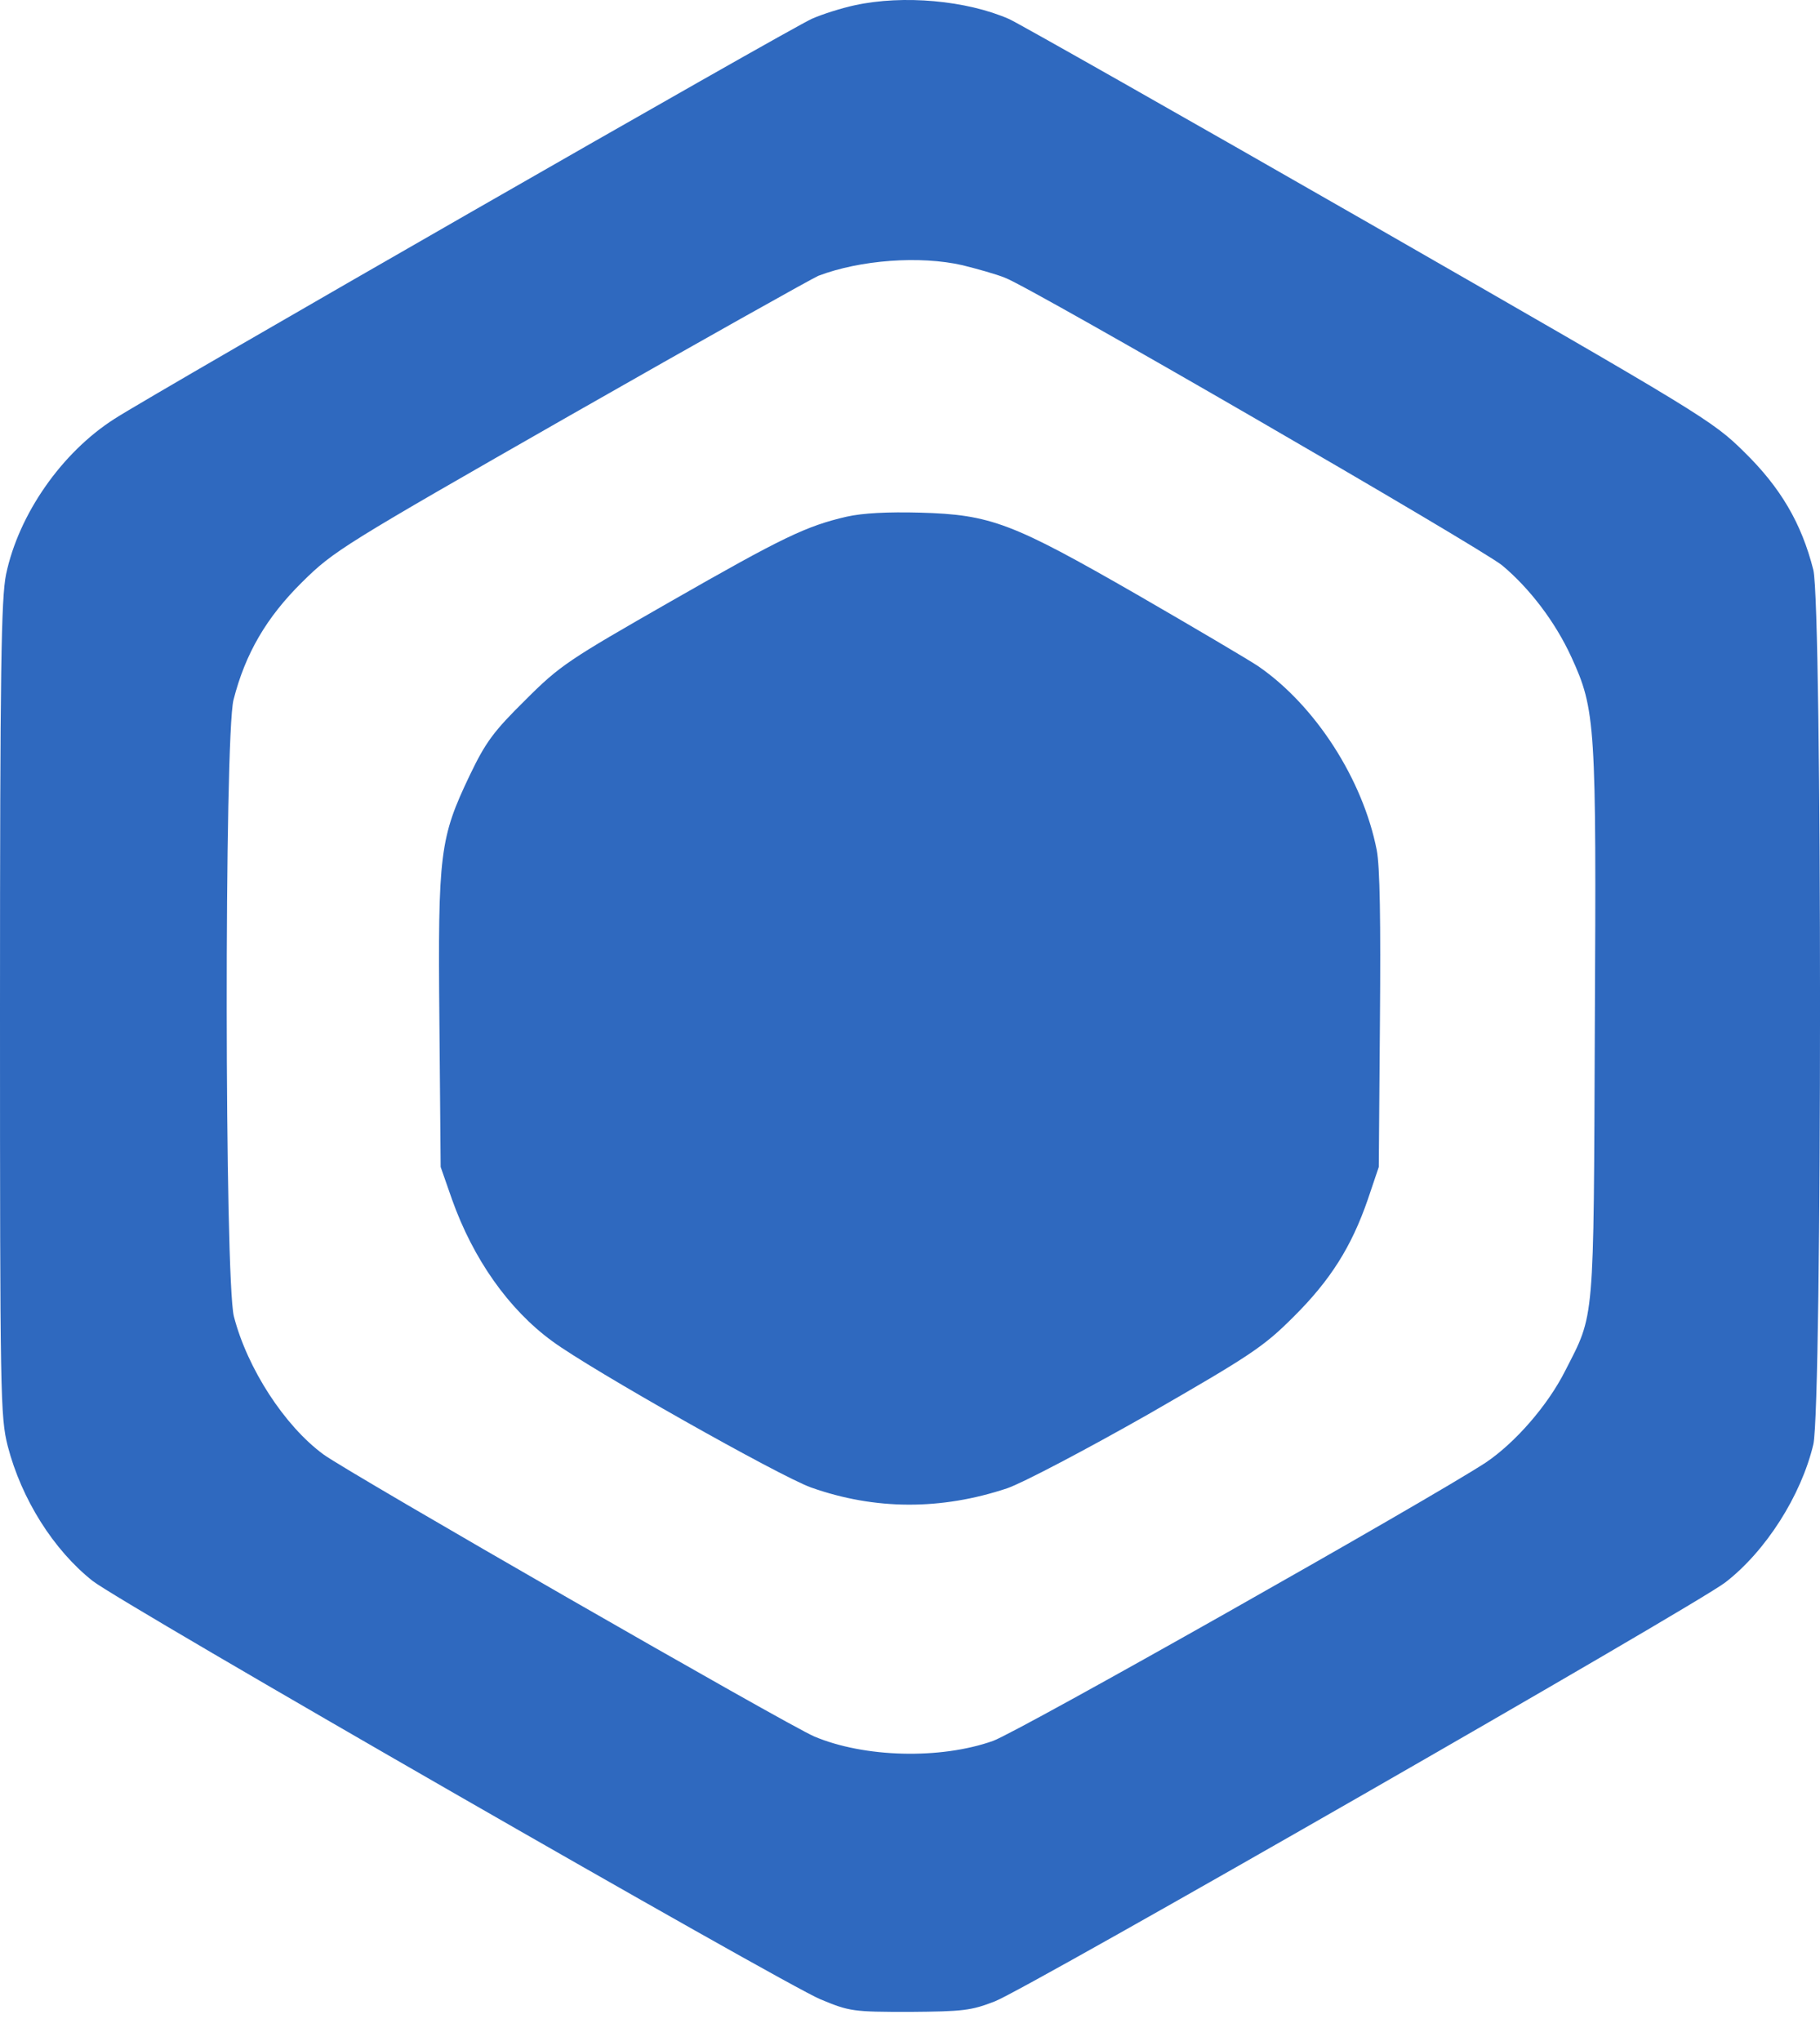 <svg width="33" height="37" viewBox="0 0 33 37" fill="none" xmlns="http://www.w3.org/2000/svg">
<path d="M15.5 0.095C15.257 0.147 14.911 0.257 14.727 0.338C14.359 0.493 2.82 7.113 2.077 7.592C1.119 8.203 0.339 9.322 0.11 10.412C0.022 10.839 0 12.12 0 18.291C0 25.338 0.007 25.684 0.14 26.214C0.39 27.179 0.972 28.099 1.679 28.659C2.194 29.064 14.204 35.964 14.874 36.243C15.405 36.464 15.464 36.472 16.494 36.472C17.459 36.464 17.606 36.45 18.041 36.28C18.615 36.059 30.721 29.115 31.281 28.688C32.017 28.121 32.658 27.113 32.879 26.185C33.041 25.485 33.041 10.979 32.879 10.331C32.665 9.484 32.282 8.836 31.627 8.195C31.045 7.621 30.898 7.533 24.83 4.05C21.413 2.091 18.475 0.427 18.299 0.346C17.525 0.007 16.377 -0.096 15.5 0.095ZM17.452 4.808C17.717 4.874 18.063 4.97 18.225 5.036C18.726 5.228 26.84 9.926 27.238 10.25C27.731 10.662 28.195 11.266 28.49 11.907C28.932 12.871 28.946 13.114 28.917 18.593C28.895 24.057 28.917 23.799 28.379 24.852C28.063 25.478 27.474 26.155 26.936 26.516C25.883 27.201 18.461 31.398 18.004 31.56C17.047 31.899 15.67 31.862 14.764 31.479C14.278 31.273 6.333 26.707 5.869 26.369C5.162 25.853 4.484 24.808 4.241 23.865C4.072 23.21 4.065 13.35 4.234 12.687C4.448 11.848 4.831 11.192 5.479 10.552C6.053 9.985 6.208 9.889 10.346 7.525C12.695 6.185 14.72 5.051 14.838 5C15.596 4.712 16.679 4.631 17.452 4.808Z" fill="#2F69BF"/>
<path d="M15.353 9.366C14.617 9.536 14.19 9.742 12.157 10.905C10.316 11.958 10.154 12.061 9.529 12.687C8.947 13.261 8.807 13.453 8.52 14.049C7.975 15.191 7.938 15.456 7.967 18.512L7.99 21.155L8.196 21.744C8.579 22.82 9.219 23.733 10.014 24.314C10.714 24.83 14.131 26.759 14.705 26.965C15.869 27.378 17.069 27.378 18.262 26.98C18.542 26.884 19.69 26.28 20.817 25.64C22.673 24.572 22.908 24.417 23.446 23.88C24.123 23.21 24.506 22.599 24.801 21.744L25 21.155L25.021 18.504C25.036 16.708 25.021 15.714 24.963 15.412C24.712 14.13 23.851 12.79 22.812 12.076C22.636 11.958 21.649 11.376 20.618 10.78C18.35 9.477 17.967 9.329 16.679 9.293C16.097 9.278 15.648 9.3 15.353 9.366Z" fill="#2F69BF"/>
</svg>
